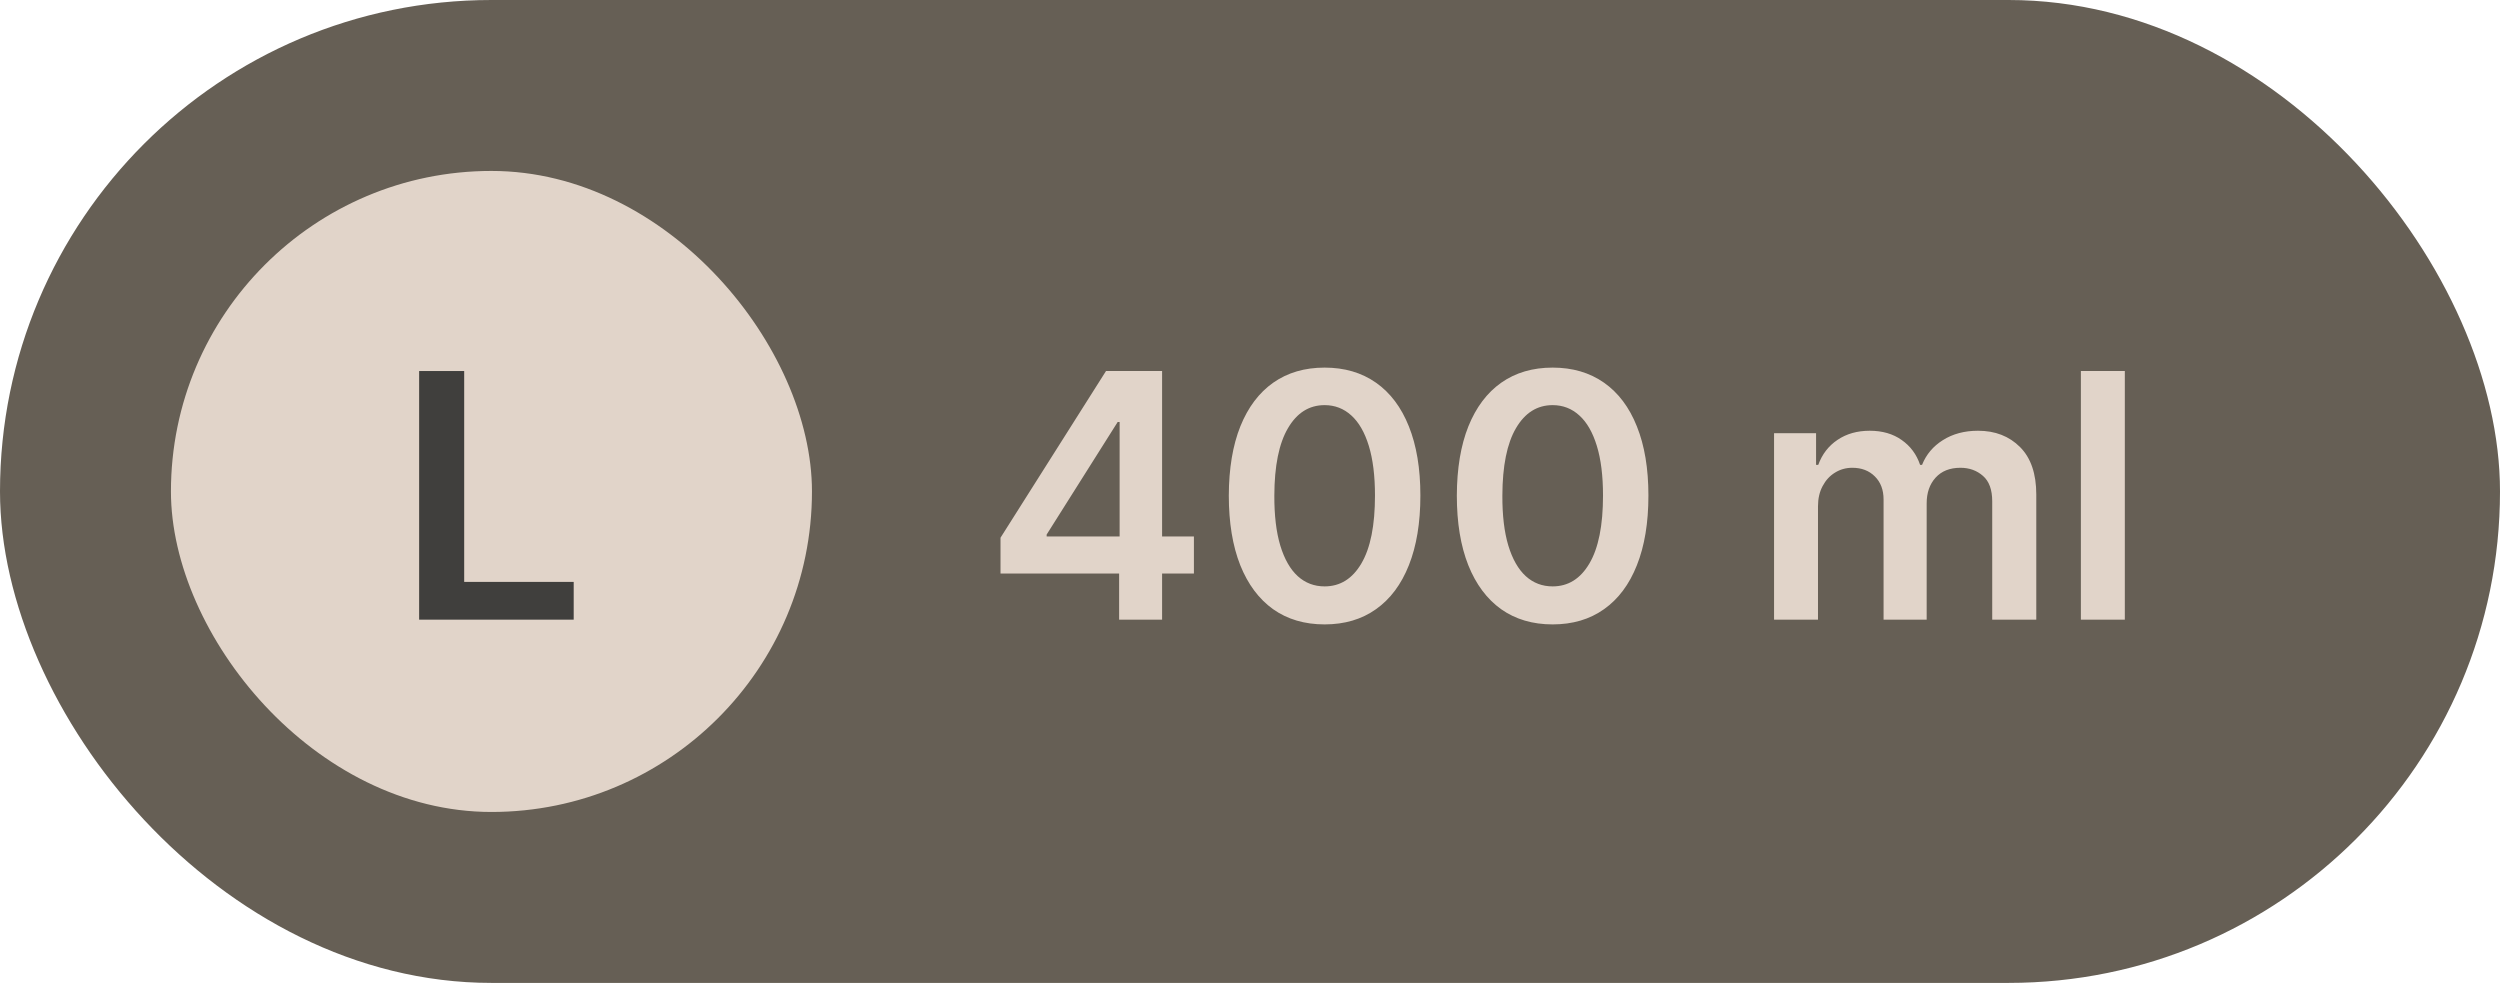 <svg width="117" height="46" viewBox="0 0 117 46" fill="none" xmlns="http://www.w3.org/2000/svg">
<rect width="117" height="46" rx="23" fill="#665F55"/>
<rect x="8" y="8" width="30" height="30" rx="15" fill="#E1D4C9"/>
<path d="M19.616 29V17.364H21.724V27.233H26.849V29H19.616Z" fill="#403F3D"/>
<path d="M46.824 26.841V25.165L51.761 17.364H53.159V19.75H52.307L48.983 25.017V25.108H55.875V26.841H46.824ZM52.375 29V26.329L52.398 25.579V17.364H54.386V29H52.375ZM61.992 29.222C61.056 29.222 60.253 28.985 59.582 28.511C58.916 28.034 58.403 27.347 58.043 26.449C57.687 25.547 57.508 24.462 57.508 23.193C57.512 21.924 57.692 20.845 58.048 19.954C58.408 19.061 58.921 18.379 59.588 17.909C60.258 17.439 61.06 17.204 61.992 17.204C62.923 17.204 63.724 17.439 64.395 17.909C65.065 18.379 65.579 19.061 65.935 19.954C66.294 20.849 66.474 21.928 66.474 23.193C66.474 24.466 66.294 25.553 65.935 26.454C65.579 27.352 65.065 28.038 64.395 28.511C63.728 28.985 62.927 29.222 61.992 29.222ZM61.992 27.443C62.719 27.443 63.293 27.085 63.713 26.369C64.137 25.65 64.349 24.591 64.349 23.193C64.349 22.269 64.253 21.492 64.06 20.864C63.867 20.235 63.594 19.761 63.242 19.443C62.889 19.121 62.472 18.96 61.992 18.96C61.268 18.96 60.696 19.32 60.276 20.04C59.855 20.756 59.643 21.807 59.639 23.193C59.635 24.121 59.728 24.901 59.918 25.534C60.111 26.167 60.383 26.644 60.736 26.966C61.088 27.284 61.507 27.443 61.992 27.443ZM72.663 29.222C71.728 29.222 70.925 28.985 70.254 28.511C69.588 28.034 69.074 27.347 68.715 26.449C68.358 25.547 68.18 24.462 68.18 23.193C68.184 21.924 68.364 20.845 68.72 19.954C69.08 19.061 69.593 18.379 70.26 17.909C70.93 17.439 71.731 17.204 72.663 17.204C73.595 17.204 74.396 17.439 75.067 17.909C75.737 18.379 76.251 19.061 76.606 19.954C76.966 20.849 77.146 21.928 77.146 23.193C77.146 24.466 76.966 25.553 76.606 26.454C76.251 27.352 75.737 28.038 75.067 28.511C74.4 28.985 73.599 29.222 72.663 29.222ZM72.663 27.443C73.391 27.443 73.965 27.085 74.385 26.369C74.809 25.65 75.021 24.591 75.021 23.193C75.021 22.269 74.925 21.492 74.731 20.864C74.538 20.235 74.266 19.761 73.913 19.443C73.561 19.121 73.144 18.96 72.663 18.96C71.94 18.96 71.368 19.32 70.947 20.04C70.527 20.756 70.315 21.807 70.311 23.193C70.307 24.121 70.4 24.901 70.59 25.534C70.783 26.167 71.055 26.644 71.408 26.966C71.76 27.284 72.178 27.443 72.663 27.443ZM83.026 29V20.273H84.992V21.756H85.094C85.276 21.256 85.577 20.866 85.997 20.585C86.418 20.301 86.919 20.159 87.503 20.159C88.094 20.159 88.592 20.303 88.997 20.591C89.406 20.875 89.694 21.263 89.861 21.756H89.952C90.145 21.271 90.471 20.884 90.929 20.597C91.391 20.305 91.938 20.159 92.571 20.159C93.374 20.159 94.029 20.413 94.537 20.921C95.044 21.428 95.298 22.169 95.298 23.142V29H93.236V23.46C93.236 22.919 93.092 22.523 92.804 22.273C92.516 22.019 92.164 21.892 91.747 21.892C91.251 21.892 90.863 22.047 90.582 22.358C90.306 22.665 90.168 23.064 90.168 23.557V29H88.151V23.375C88.151 22.924 88.014 22.564 87.742 22.296C87.472 22.026 87.12 21.892 86.685 21.892C86.389 21.892 86.12 21.968 85.878 22.119C85.635 22.267 85.442 22.477 85.298 22.75C85.154 23.019 85.082 23.333 85.082 23.693V29H83.026ZM99.442 17.364V29H97.385V17.364H99.442Z" fill="#E1D4C9"/>
</svg>
